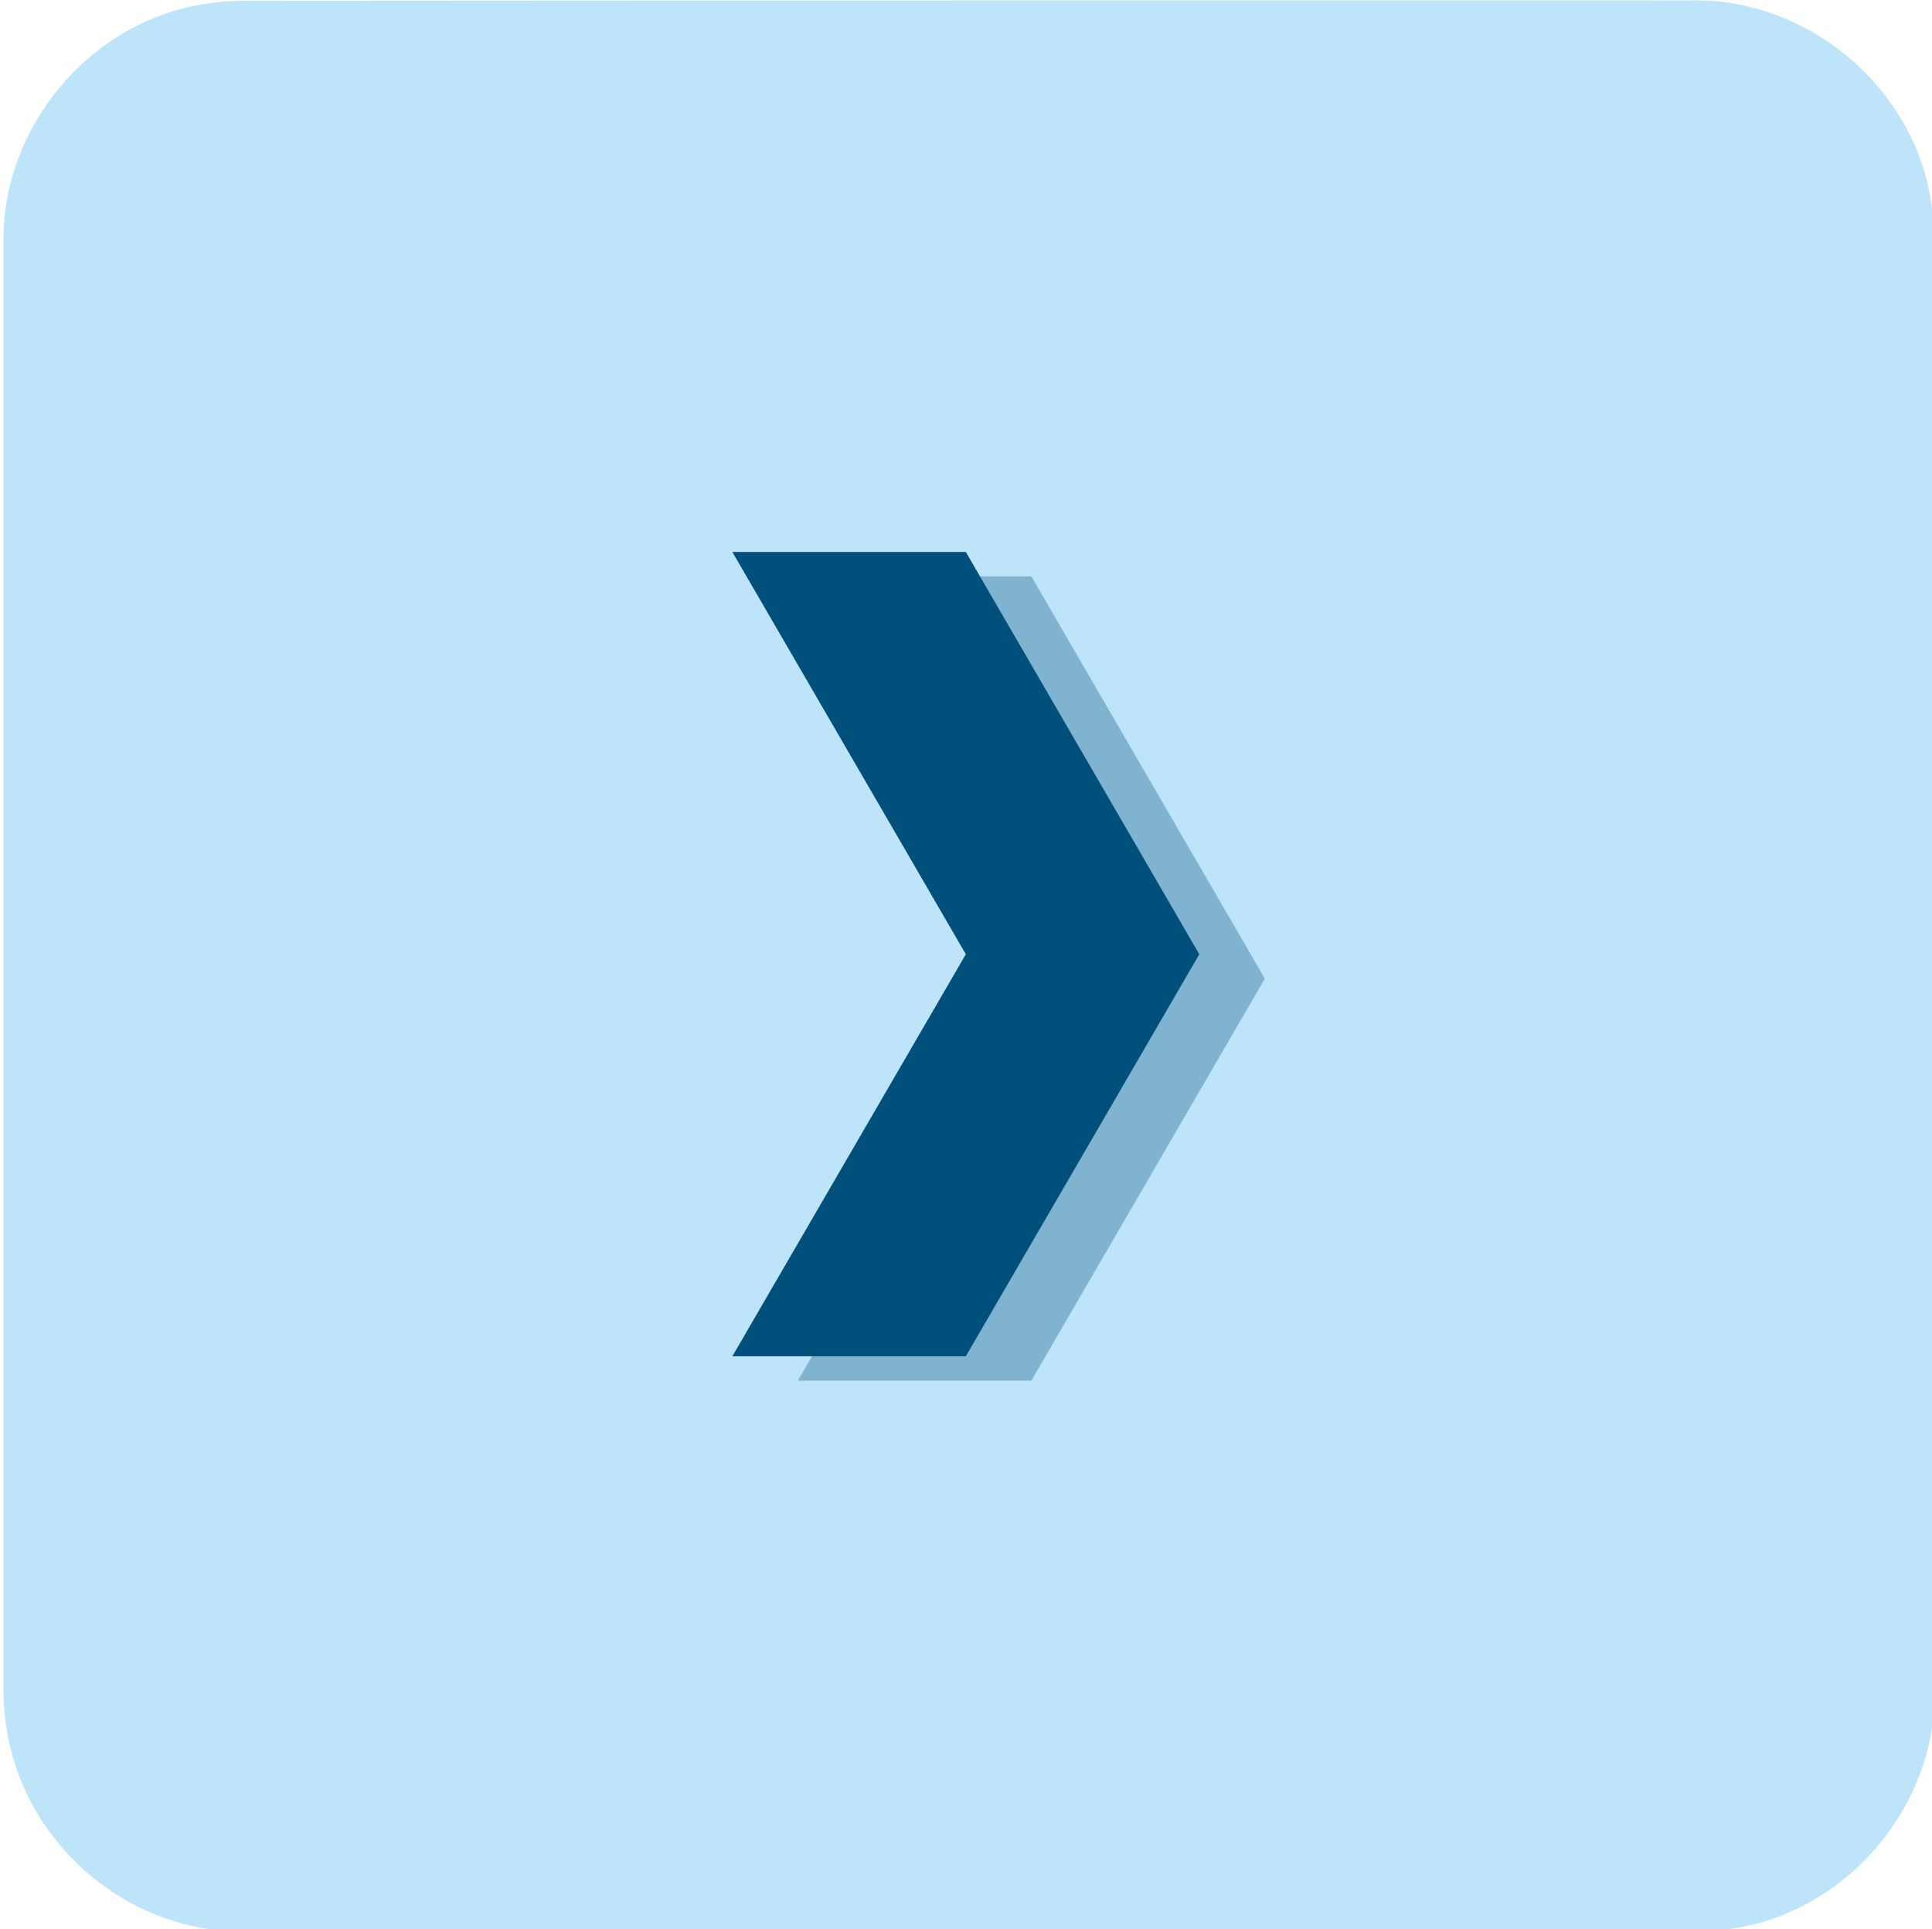 <svg xmlns="http://www.w3.org/2000/svg" viewBox="0 0 499.2 498.4" overflow="hidden" preserveAspectRatio="xMidYMid meet" id="eaf-11cc3-0"><defs><clipPath id="eaf-11cc3-1"><rect x="0" y="0" width="499.2" height="498.4"></rect></clipPath><style>#eaf-11cc3-0 * {animation: 10000ms linear infinite normal both running;offset-rotate:0deg}@keyframes eaf-11cc3-2{0%{opacity:0}57.33%{opacity:0}59.33%,100%{opacity:1}}@keyframes eaf-11cc3-3{0%,100%{transform:translate(249.6px,246.6px)}}@keyframes eaf-11cc3-4{0%{transform:scale(0.733,0.733)}10%{transform:scale(0.733,0.733);animation-timing-function:ease-in-out}15.67%{transform:scale(1.1,1.1);animation-timing-function:ease-in-out}18%,100%{transform:scale(1,1)}}@keyframes eaf-11cc3-5{0%,100%{transform:translate(-249.6px,-246.6px)}}@keyframes eaf-11cc3-6{0%{opacity:1}34.33%{opacity:1}39%,100%{opacity:0}}@keyframes eaf-11cc3-7{0%,100%{transform:none;offset-path:path("m249.6 246.5l0 0l-457.845 0")}}@keyframes eaf-11cc3-8{0%{offset-distance:0%}80.33%{offset-distance:0%;animation-timing-function:ease-in-out}100%{offset-distance:100%}}@keyframes eaf-11cc3-9{0%,100%{transform:translate(-249.6px,-246.5px)}}@keyframes eaf-11cc3-10{0%,100%{transform:none;offset-path:path("m249.6 246.55l0 0l337.96 0")}}@keyframes eaf-11cc3-11{0%{offset-distance:0%}68%{offset-distance:0%;animation-timing-function:ease-in-out}93%,100%{offset-distance:100%}}@keyframes eaf-11cc3-12{0%{transform:rotate(0)}68%{transform:rotate(0);animation-timing-function:ease-in-out}93%,100%{transform:rotate(180deg)}}@keyframes eaf-11cc3-13{0%,100%{transform:translate(-249.6px,-246.55px)}}@keyframes eaf-11cc3-14{0%,100%{transform:none;offset-path:path("m249.6 246.5l0 0.1")}}@keyframes eaf-11cc3-15{0%{offset-distance:0%}65%,100%{offset-distance:100%}}@keyframes eaf-11cc3-16{0%{opacity:0}27.33%{opacity:0;animation-timing-function:ease-in-out}52.33%,100%{opacity:1}}</style></defs><g clip-path="url('#eaf-11cc3-1')" style="isolation: isolate;"><g><path fill="#bee4fa" d="m499.9 249.8c0 62.6 0 125.2 0 187.8c0 28.7 -21.6 54.9 -49.9 60.3c-4.2 0.8 -8.5 1.2 -12.8 1.2c-124.8 0.1 -249.6 0 -374.4 0c-30.6 0 -57.3 -23.5 -61.3 -53.9c-0.4 -2.7 -0.6 -5.4 -0.6 -8.1c0 -125.1 0 -250.2 0 -375.4c0 -28.7 21.7 -55 49.9 -60.3c4.2 -0.8 8.5 -1.2 12.8 -1.2c124.9 -0.1 249.8 -0.1 374.7 -0.1c28.7 0 55 21.7 60.3 49.9c0.8 4.2 1.2 8.5 1.2 12.8c0.1 62.4 0.1 124.7 0.1 187z"></path><g transform="matrix(0.733 0 0 0.733 66.599 65.799)" opacity="0" style="animation-name: eaf-11cc3-2;"><polygon points="272.7,113.4 190.4,113.4 272.7,255.2 190.4,396.9 272.7,396.9 355,255.2" fill="#01507b" opacity="0.33"></polygon><polygon points="249.6,104.8 167.3,104.8 249.6,246.6 167.3,388.3 249.6,388.3 331.9,246.6" fill="#01507b"></polygon></g><g transform="matrix(0.733 0 0 0.733 66.599 65.799)" style="animation-name: eaf-11cc3-3, eaf-11cc3-4, eaf-11cc3-5, eaf-11cc3-6; animation-composition: replace, add, add, replace;"><polygon points="272.7,113.4 190.4,113.4 272.7,255.2 190.4,396.9 272.7,396.9 355,255.2" fill="#01507b" opacity="0.33"></polygon><polygon points="249.6,104.8 167.3,104.8 249.6,246.6 167.3,388.3 249.6,388.3 331.9,246.6" fill="#01507b"></polygon></g><g transform="translate(0 0)" opacity="0" style="animation-name: eaf-11cc3-14, eaf-11cc3-15, eaf-11cc3-9, eaf-11cc3-16; animation-composition: replace, add, add, replace;"><path fill="#282a2d" d="m113 51.4l273.2 0c32.3 0 58.5 26.2 58.5 58.5l0 273.2c0 32.3 -26.2 58.5 -58.5 58.5l-273.2 0c-32.3 0 -58.5 -26.2 -58.5 -58.5l0 -273.1c0 -32.4 26.2 -58.6 58.5 -58.6l0 0z" transform="translate(0 0)" style="animation-name: eaf-11cc3-7, eaf-11cc3-8, eaf-11cc3-9; animation-composition: replace, add, add;"></path><polygon points="249.6,104.8 167.3,104.8 249.6,246.6 167.3,388.3 249.6,388.3 331.9,246.6" fill="#e5a00d" transform="translate(0 0)" style="animation-name: eaf-11cc3-10, eaf-11cc3-11, eaf-11cc3-12, eaf-11cc3-13; animation-composition: replace, add, add, add;"></polygon></g></g></g></svg>